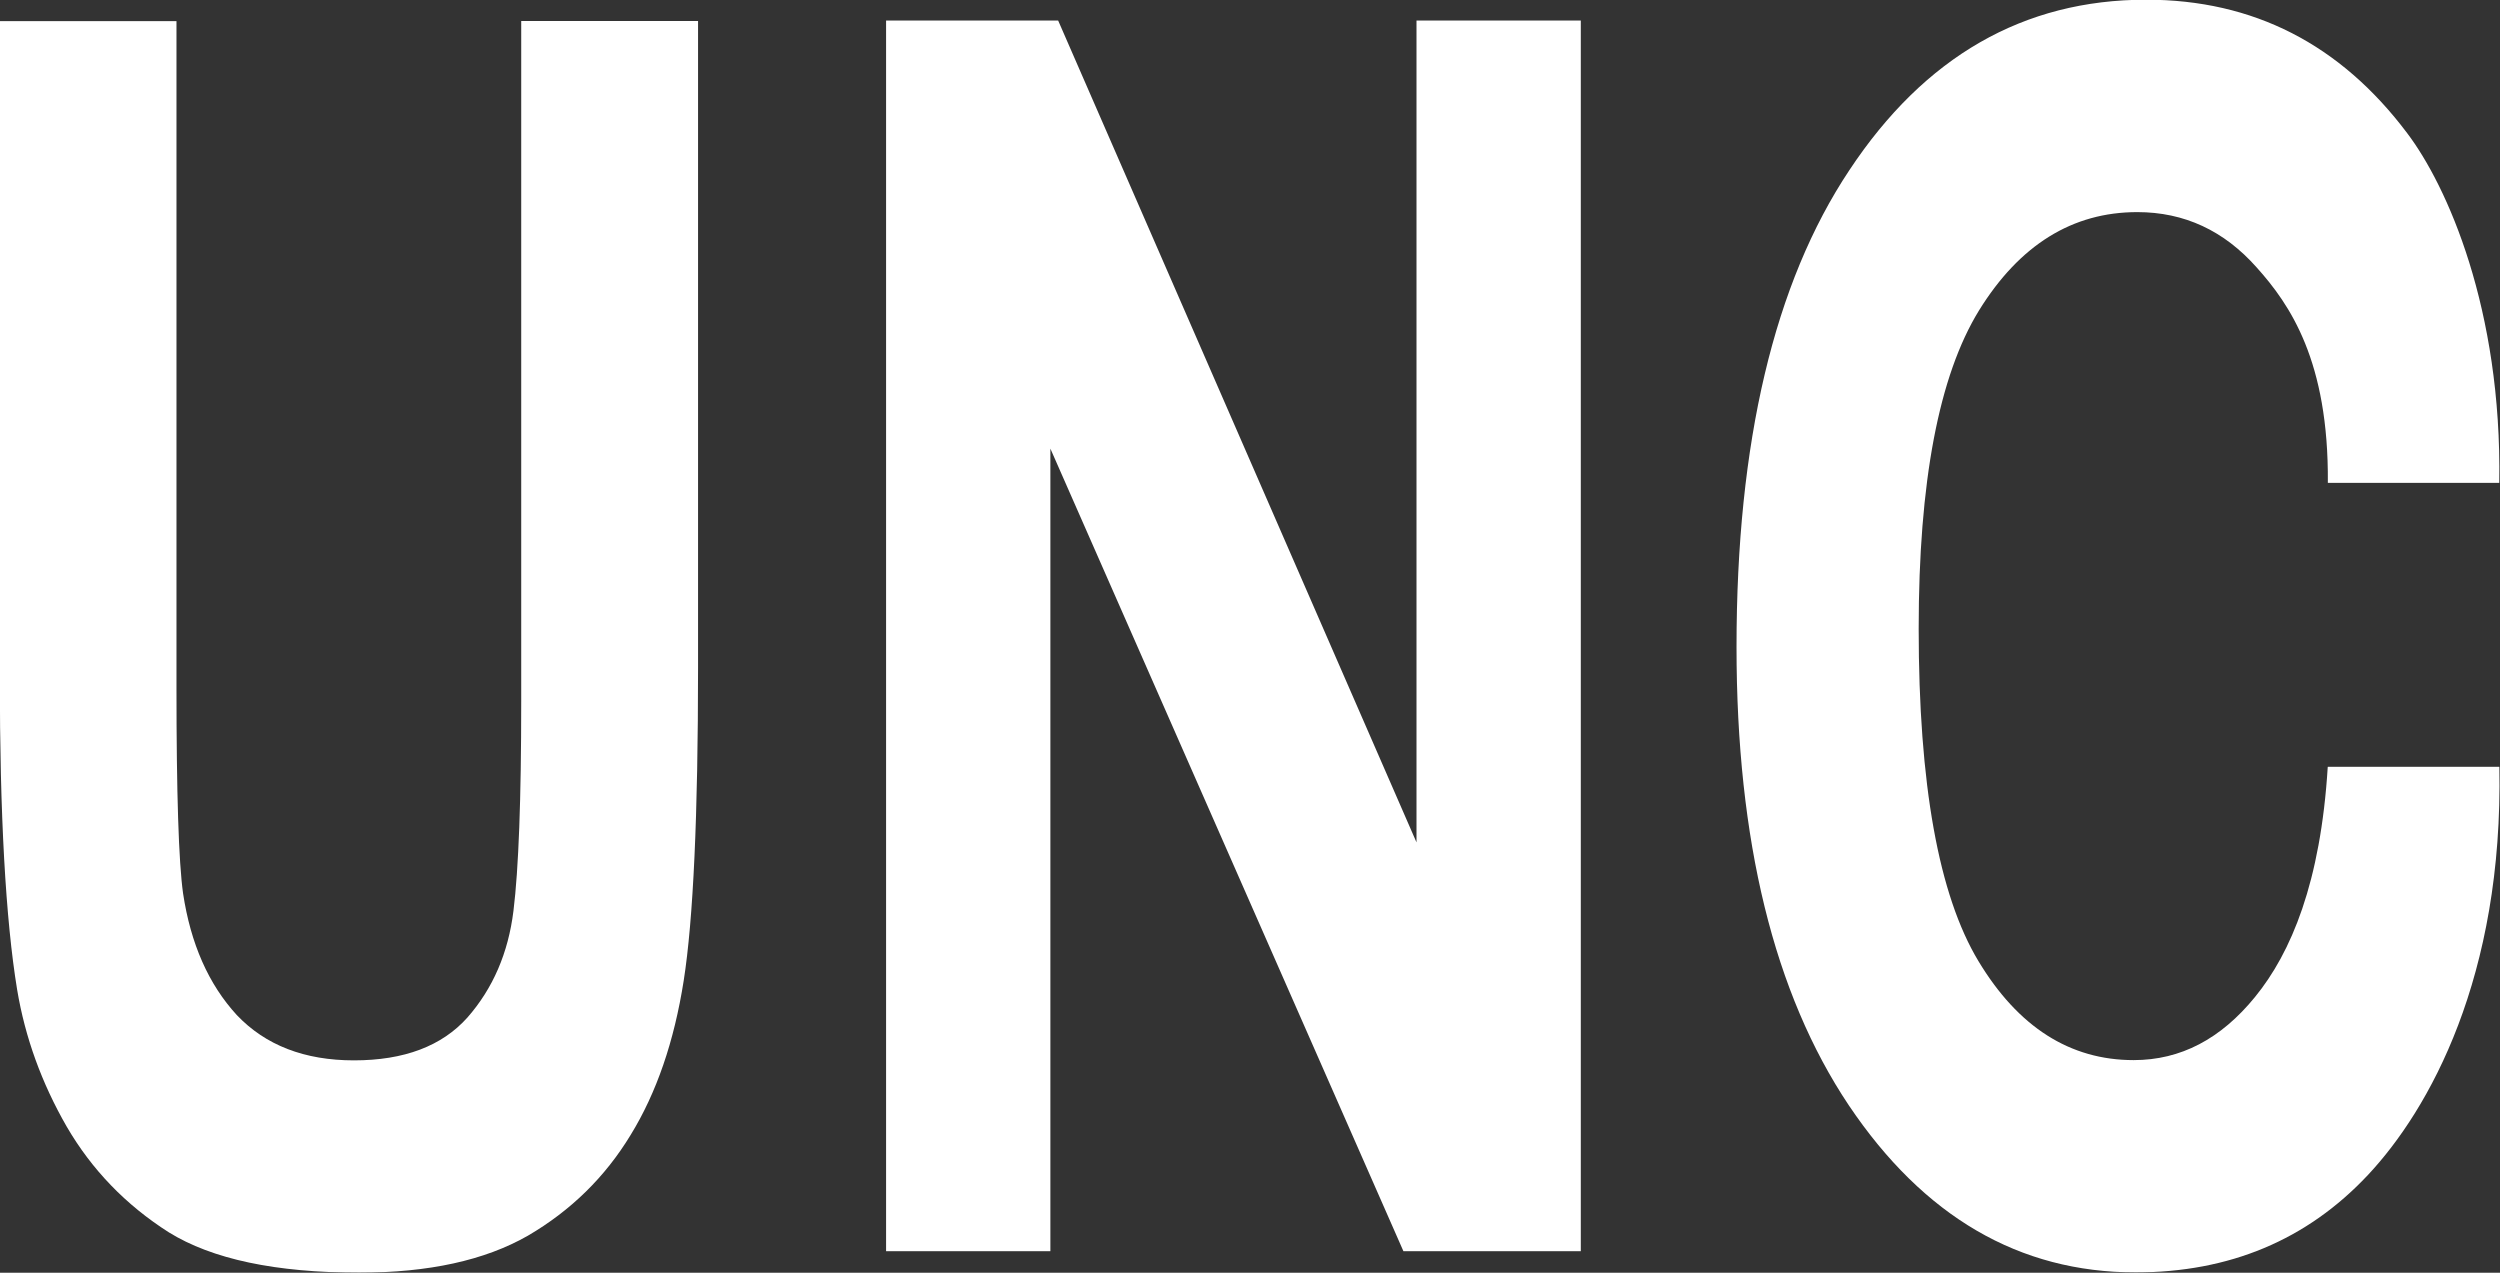 <svg width="211.67mm" height="107.76mm" version="1.1" viewBox="0 0 211.67 107.76" xmlns="http://www.w3.org/2000/svg">
 <rect x="0" y="0" width="211.67" height="107.76" fill="#333333" stroke="none"/>
 <g transform="translate(35.186 -95.768)">
  <g transform="matrix(7.639 0 0 10.737 -569.19 -1205.7)" fill="#fff" opacity=".999" stroke-width=".339" aria-label="UNC">
   <path d="m69.901 121.38h1.96v5.256q0 1.251 0.073 1.622 0.126 0.596 0.596 0.96 0.477 0.357 1.298 0.357 0.834 0 1.258-0.338 0.424-0.344 0.51-0.841 0.086-0.497 0.086-1.648v-5.369h1.96v5.098q0 1.748-0.159 2.469t-0.589 1.218q-0.424 0.497-1.139 0.794-0.715 0.291-1.867 0.291-1.39 0-2.112-0.318-0.715-0.324-1.132-0.834-0.417-0.516-0.549-1.079-0.192-0.834-0.192-2.463z"/>
   <path d="m79.726 131.08v-9.705h1.907l3.972 6.481v-6.481h1.821v9.705h-1.966l-3.913-6.329v6.329z"/>
   <path d="m95.707 127.26h1.9c0.045 1.657-0.777 2.703-1.457 3.219-0.675 0.512-1.534 0.768-2.575 0.768-1.289 0-2.348-0.439-3.178-1.317-0.83-0.883-1.245-2.088-1.245-3.615 0-1.615 0.417-2.869 1.251-3.76 0.834-0.896 1.931-1.344 3.29-1.344 1.187 0 2.152 0.351 2.893 1.053 0.441 0.415 1.051 1.383 1.02 2.757h-1.9c0.011-0.961-0.421-1.407-0.788-1.698-0.362-0.291-0.803-0.437-1.324-0.437-0.719 0-1.304 0.258-1.754 0.775-0.446 0.516-0.669 1.353-0.669 2.509 0 1.227 0.221 2.101 0.662 2.622 0.441 0.521 1.015 0.781 1.721 0.781 0.521 0 0.966-0.167 1.344-0.497 0.403-0.351 0.728-0.906 0.807-1.815z"/>
  </g>
 </g>
</svg>
